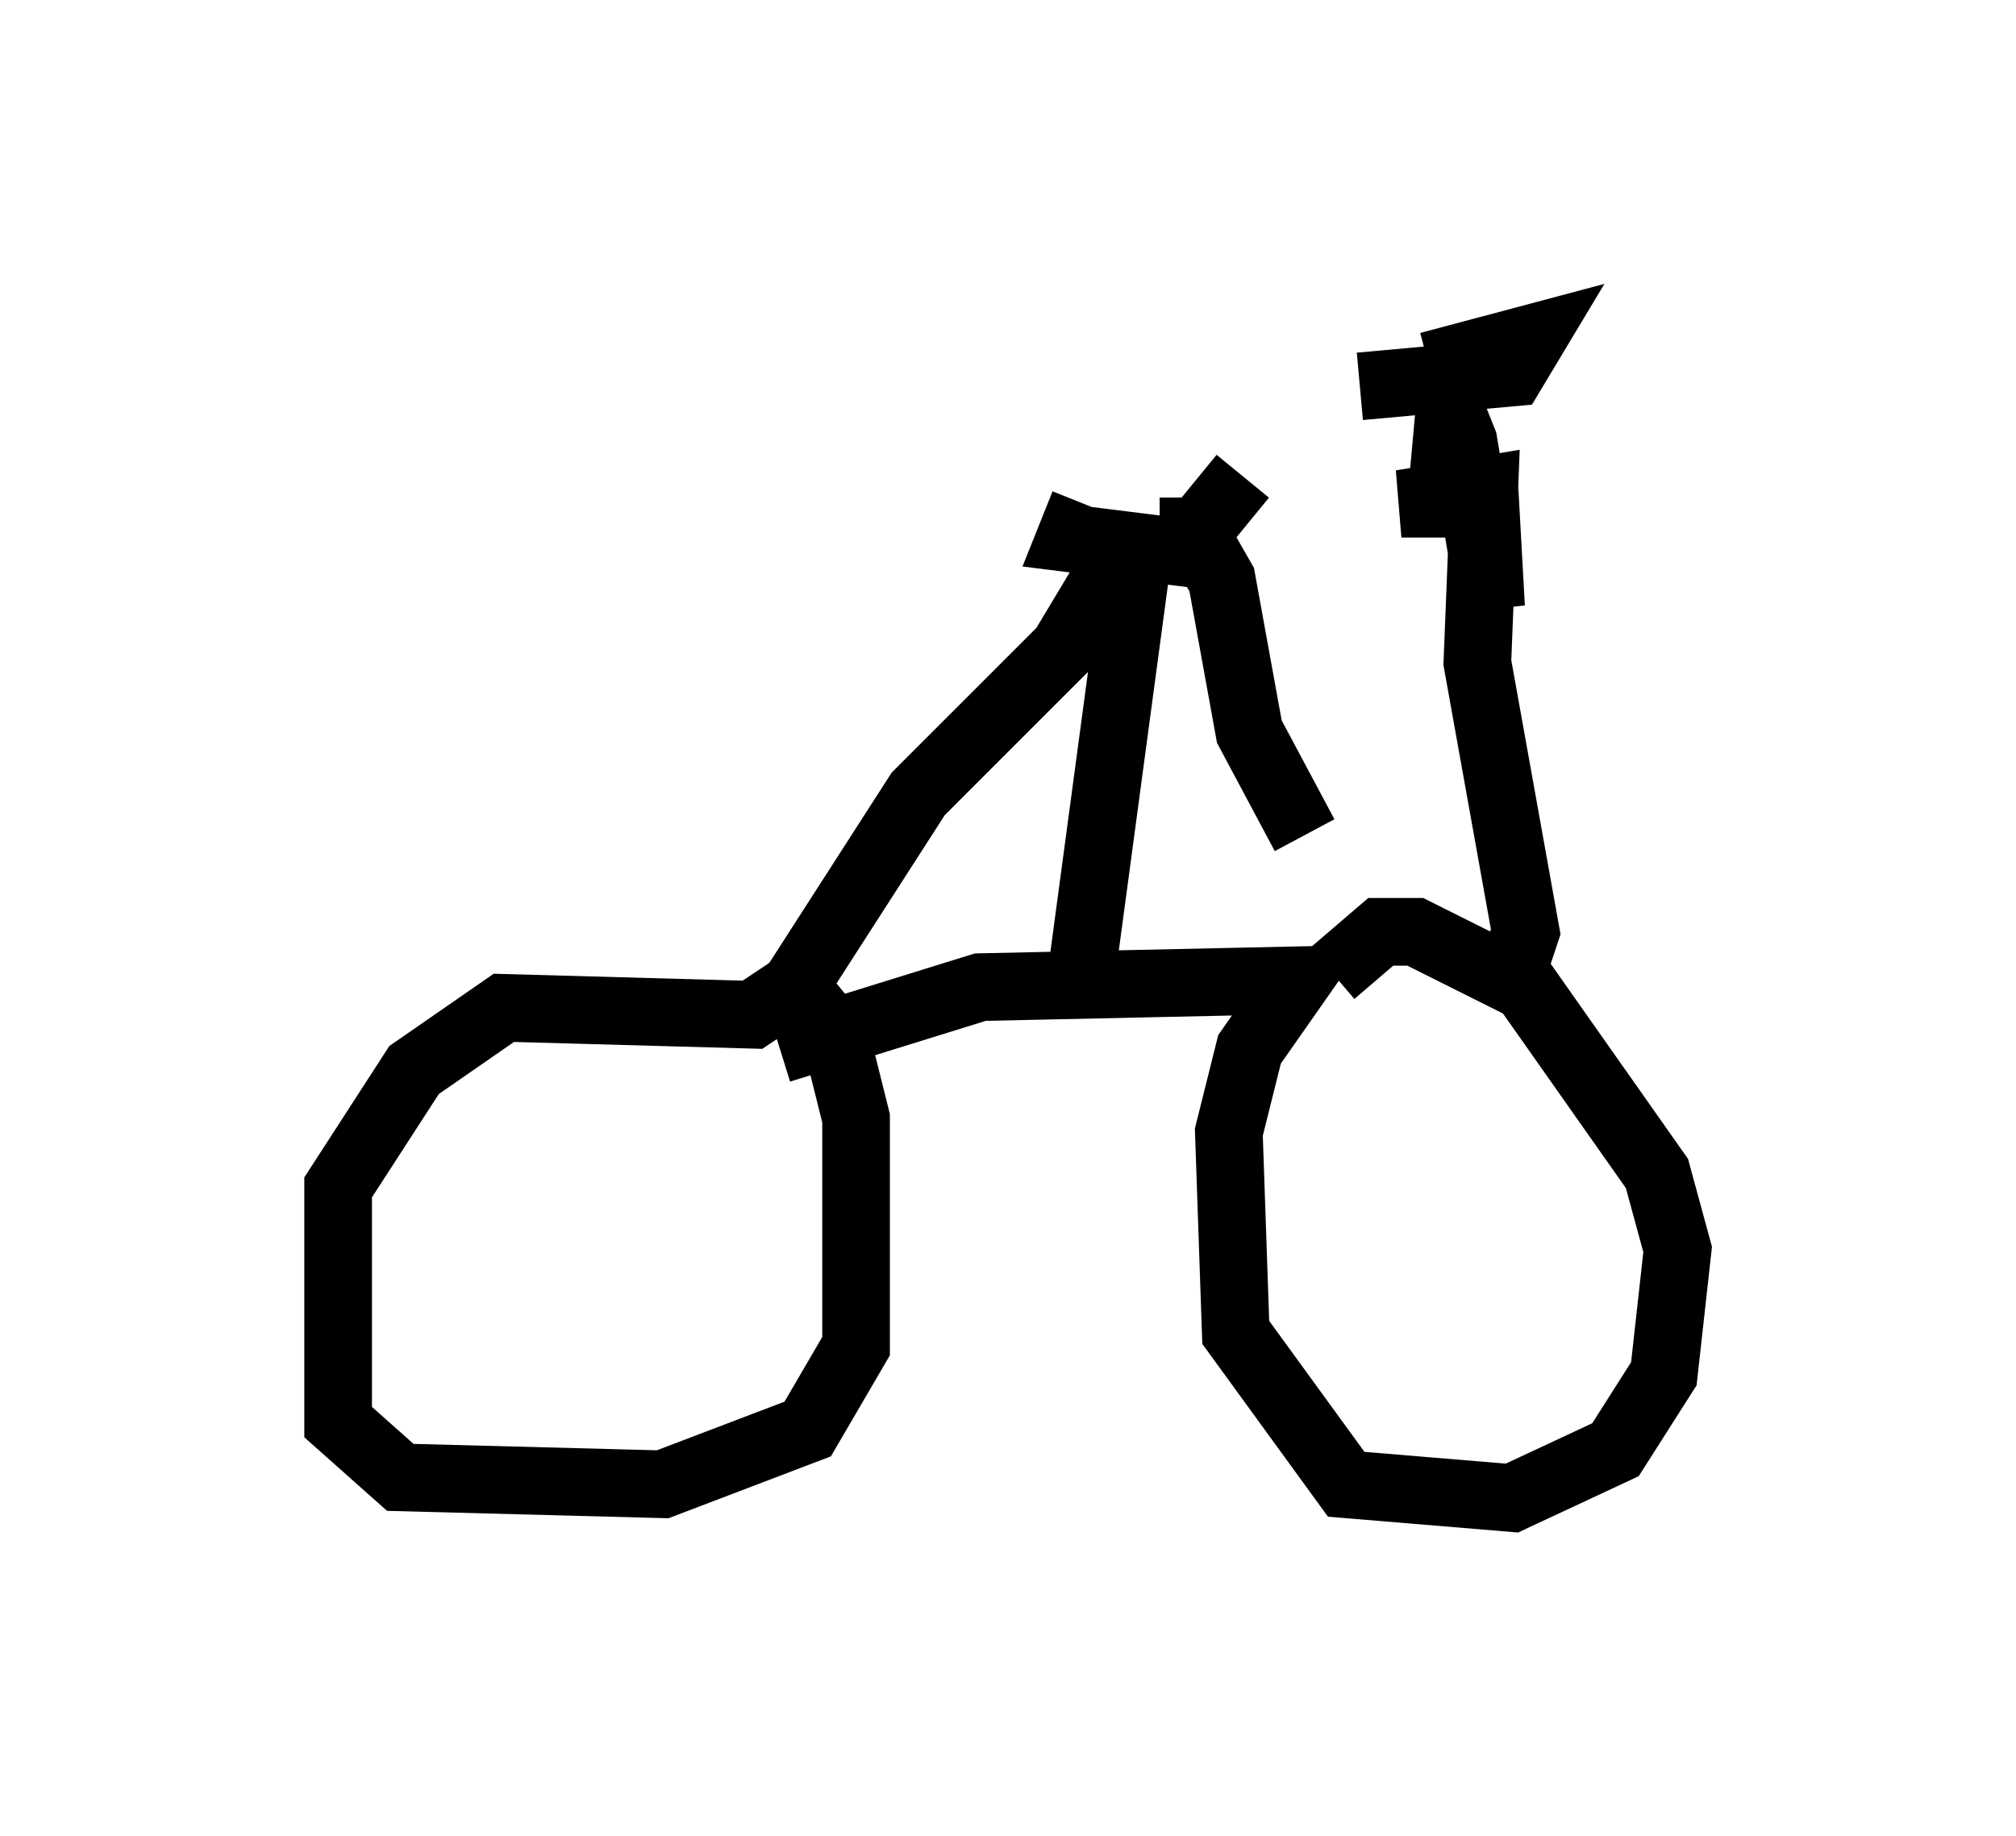 <?xml version="1.0" encoding="utf-8" ?>
<svg baseProfile="full" height="27.15" version="1.1" width="29.804" xmlns="http://www.w3.org/2000/svg" xmlns:ev="http://www.w3.org/2001/xml-events" xmlns:xlink="http://www.w3.org/1999/xlink"><defs /><rect fill="white" height="27.15" width="29.804" x="0" y="0" /><path d="M18.475, 7.45 m-2.45, 0.0 l-0.204, 0.51 1.633, 0.204 l0.919, -1.123 m-1.735, 1.021 l-0.919, 1.531 -2.144, 2.144 l-1.838, 2.858 -0.613, 0.408 l-3.675, -0.102 -1.327, 0.919 l-1.123, 1.735 0.0, 3.471 l0.919, 0.817 3.879, 0.102 l2.144, -0.817 0.715, -1.225 l0.0, -3.369 -0.306, -1.225 l-0.919, -1.123 m5.41, -6.125 l-0.919, 6.84 m-4.39, 0.613 l2.96, -0.919 4.696, -0.102 l-0.715, 1.021 -0.306, 1.225 l0.102, 2.96 1.633, 2.246 l2.45, 0.204 1.531, -0.715 l0.715, -1.123 0.204, -1.838 l-0.306, -1.123 -1.94, -2.756 l-1.633, -0.817 -0.51, 0.0 l-0.715, 0.613 m2.654, 0.0 l0.204, -0.613 -0.715, -3.981 l0.102, -2.552 -1.225, 0.204 l1.531, 0.0 m-0.919, -0.306 l0.102, -1.123 0.204, 0.51 l0.408, 2.45 -0.102, -1.838 m-0.817, -1.735 l1.531, -0.408 -0.306, 0.51 l-2.246, 0.204 m-2.96, 2.144 l0.51, 0.0 0.408, 0.715 l0.408, 2.246 0.817, 1.531 " fill="none" stroke="black" stroke-width="1" /></svg>